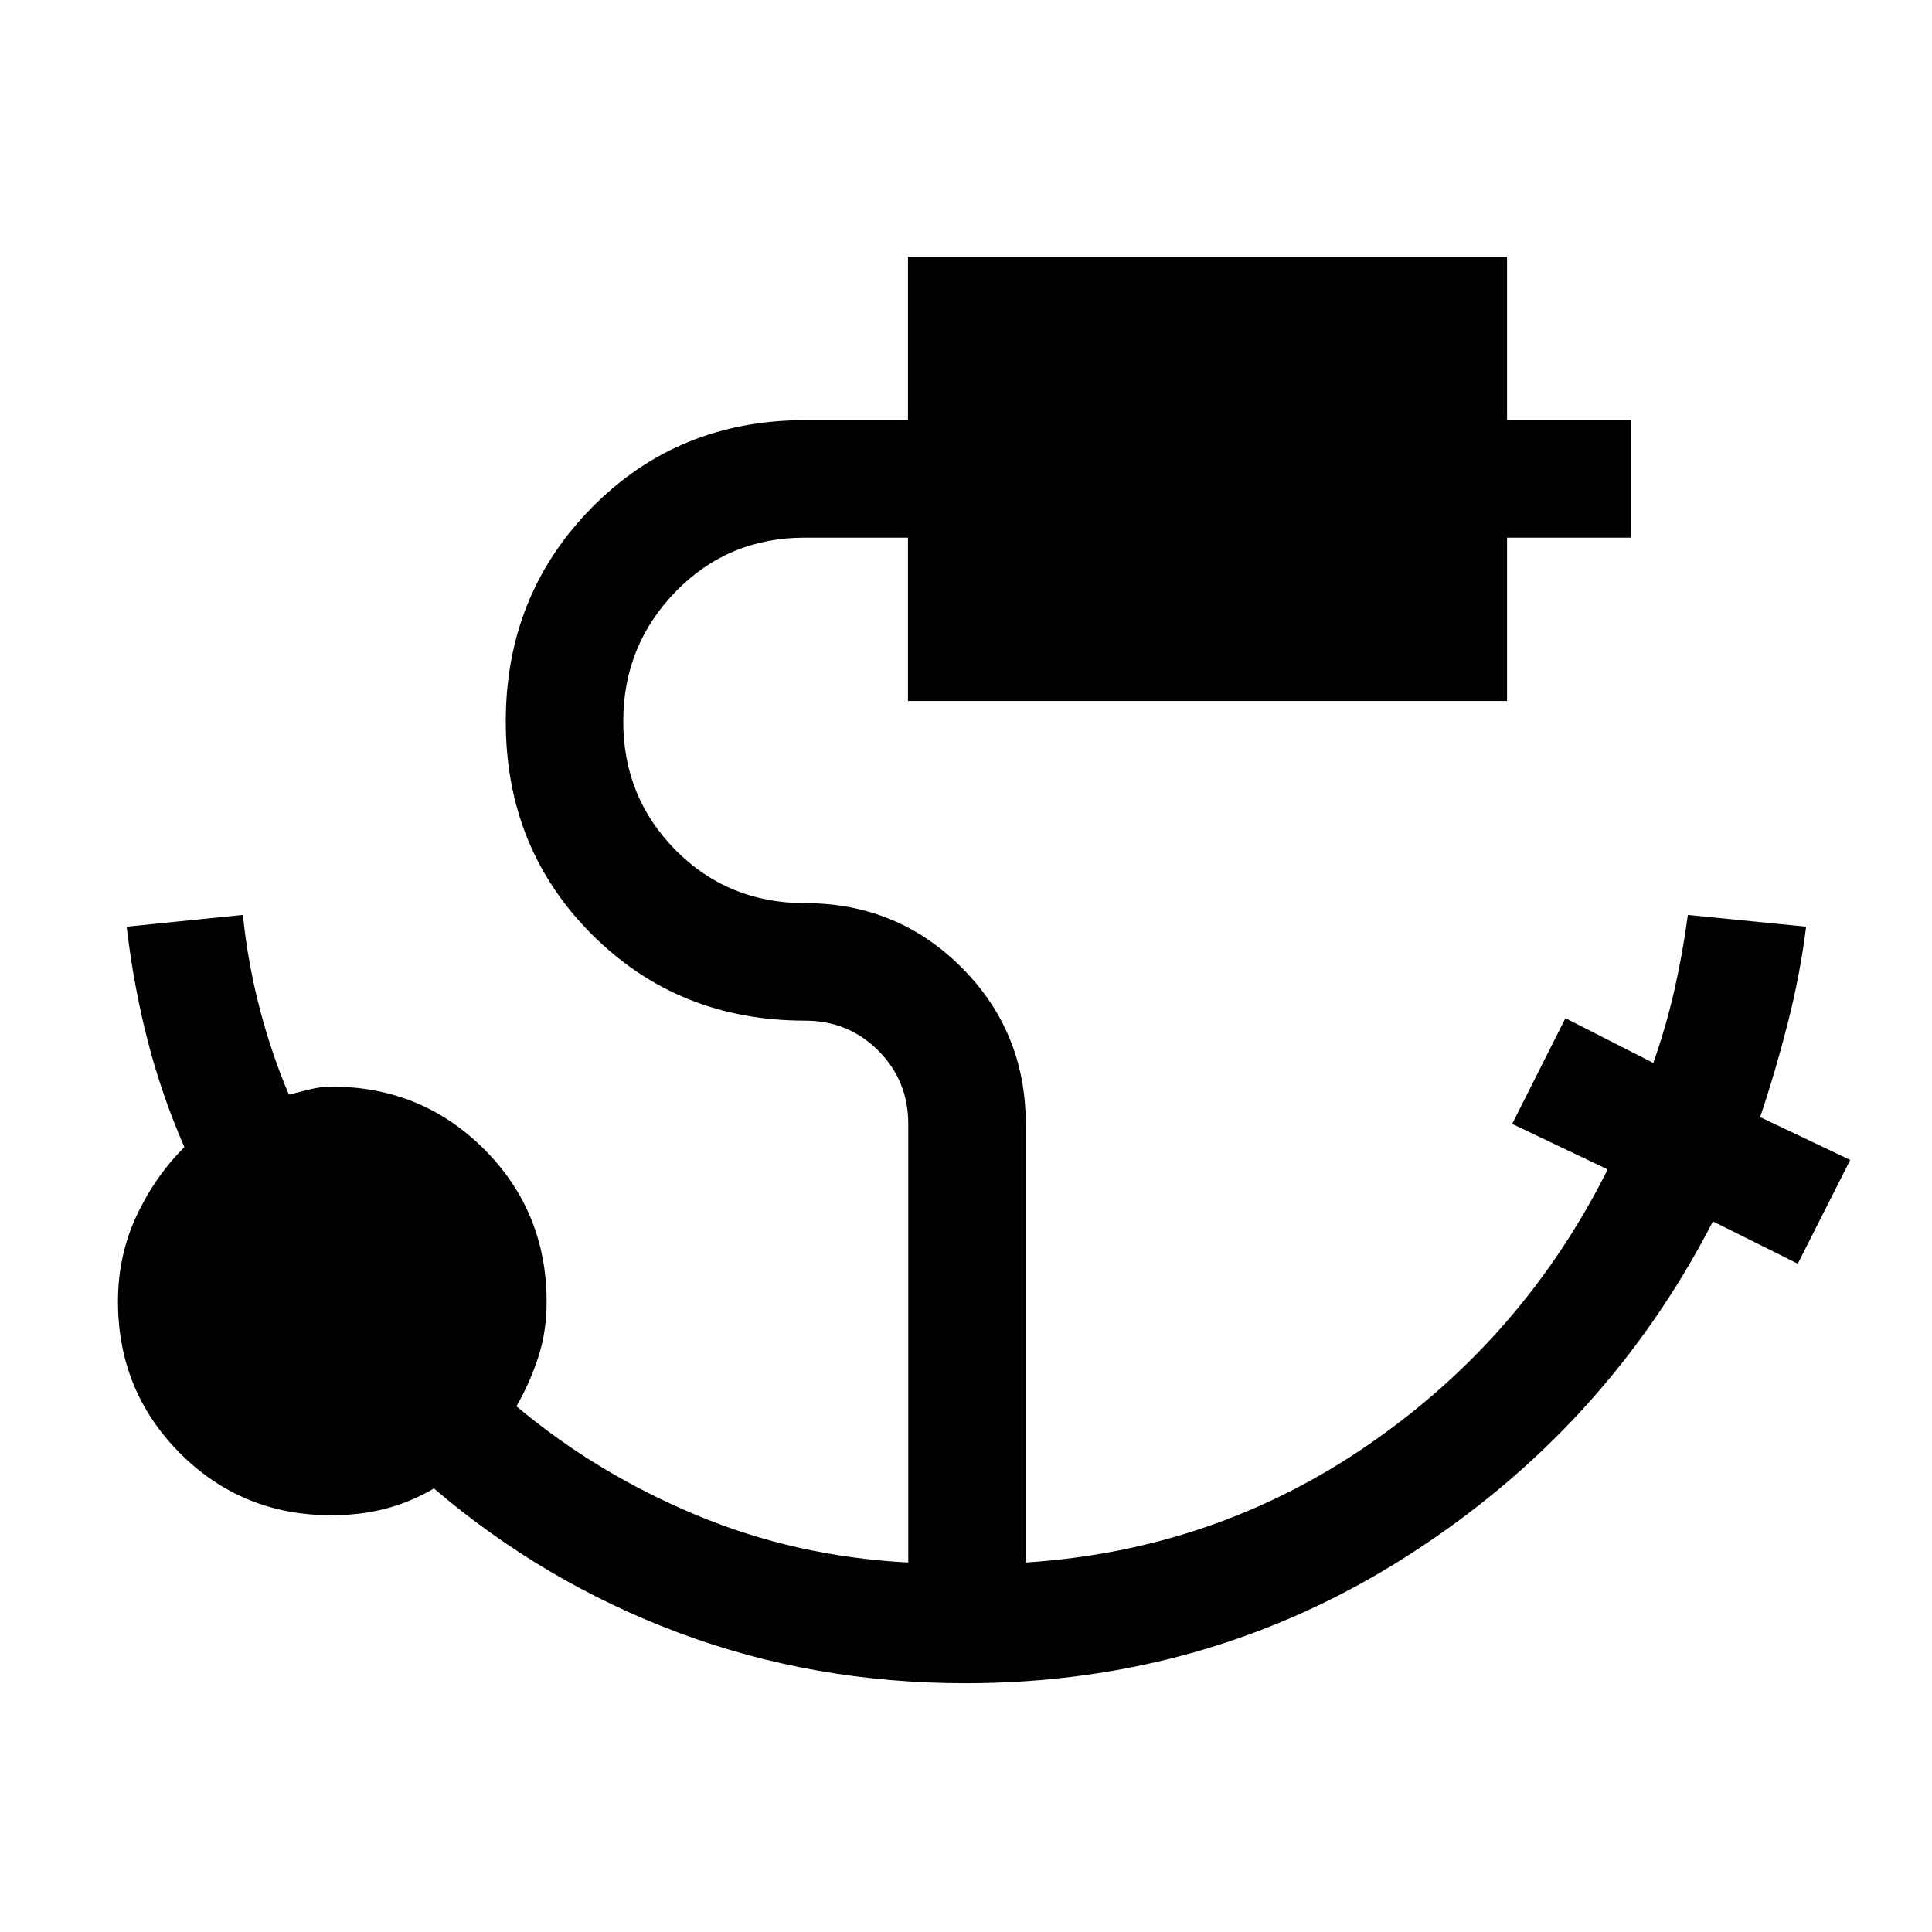 <svg xmlns="http://www.w3.org/2000/svg" height="48" viewBox="0 -960 960 960" width="48"><path d="M479.62-123.62q-75.31 0-142.35-25.07-67.04-25.08-121.66-71.7-11.69 6.85-24.19 10.08-12.5 3.23-26.8 3.23-44.43 0-75.21-30.87-30.79-30.87-30.79-75.41 0-22.71 9.15-42.35T91.62-390q-11.16-25.54-18.15-52.53-6.98-27-10.55-57.01l57.77-5.84q2.39 23.46 8.23 46.03 5.85 22.58 14.62 43.27 4.1-1 9.92-2.5t11.16-1.5q44.83 0 75.91 31.08t31.08 75.92q0 14.75-4.19 27.57t-10.81 24.28q39.7 33.31 89.35 54.04 49.66 20.73 105.35 23.58v-217.93q0-21.53-14.89-36.42T400-452.85q-63.04 0-105.86-42.8-42.83-42.81-42.83-105.81t42.83-106.39q42.82-43.38 105.86-43.38h51.16v-81.15h297.68v81.15h61.62v58.38h-61.62v81.16H451.16v-81.16H400q-38.19 0-64.25 26.8-26.06 26.8-26.06 64.51 0 37.72 26.06 64.01 26.06 26.3 64.25 26.3 45.84 0 77.77 31.93 31.92 31.92 31.92 77.76v217.93q94.39-6.08 170.85-58.93Q757-295.38 798.85-378.92l-47.46-22.62 26.46-52.54 43.65 22.23q6.19-17.38 10.39-35.75 4.2-18.36 6.8-37.78l58.77 5.84q-3 23.85-9.12 47.93-6.13 24.08-13.73 46.69l44.77 21.3-26.07 51.54-42.16-21Q798-249.92 699.12-186.77q-98.89 63.15-219.5 63.15Z"/></svg>